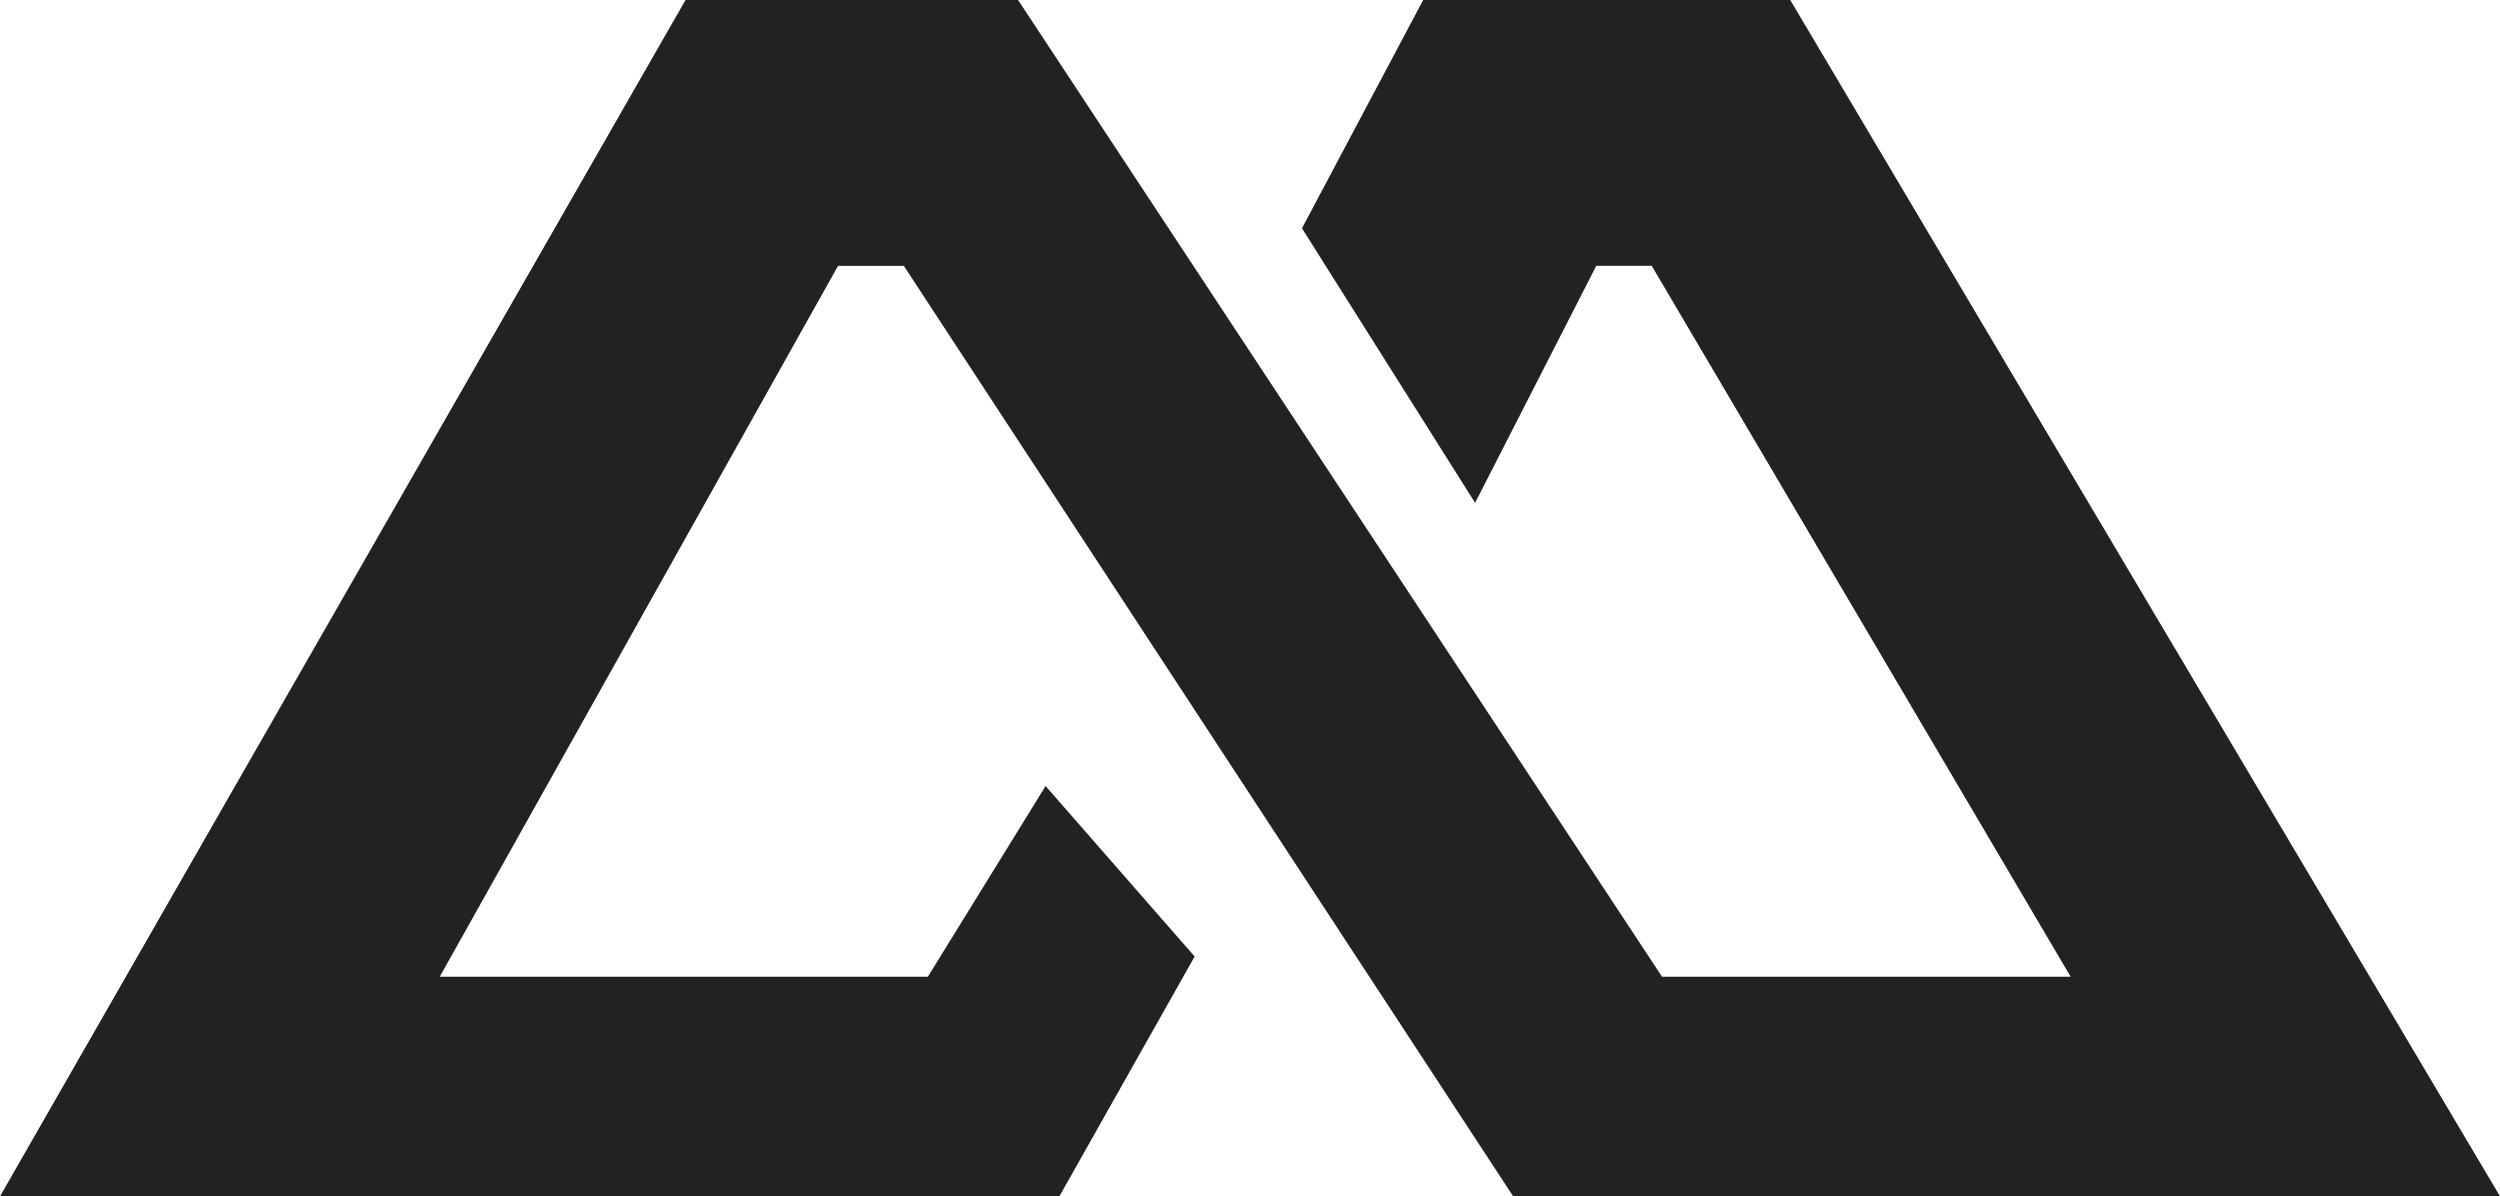 <svg xmlns="http://www.w3.org/2000/svg" width="57.025" height="27.288" viewBox="0 0 57.025 27.288">
  <path id="Path_432" data-name="Path 432" d="M44.174,14h7.583L66.448,36.282h9.32L66.212,20.065H64.947l-2.764,5.407-3.949-6.263L61,14H69.37L85.562,41.291H63.052l-13.9-21.225h-1.5L38.566,36.282H49.7l2.686-4.351,3.4,3.889L52.7,41.291H28.536Z" transform="translate(-28.536 -14.002)" fill="#222"/>
</svg>
